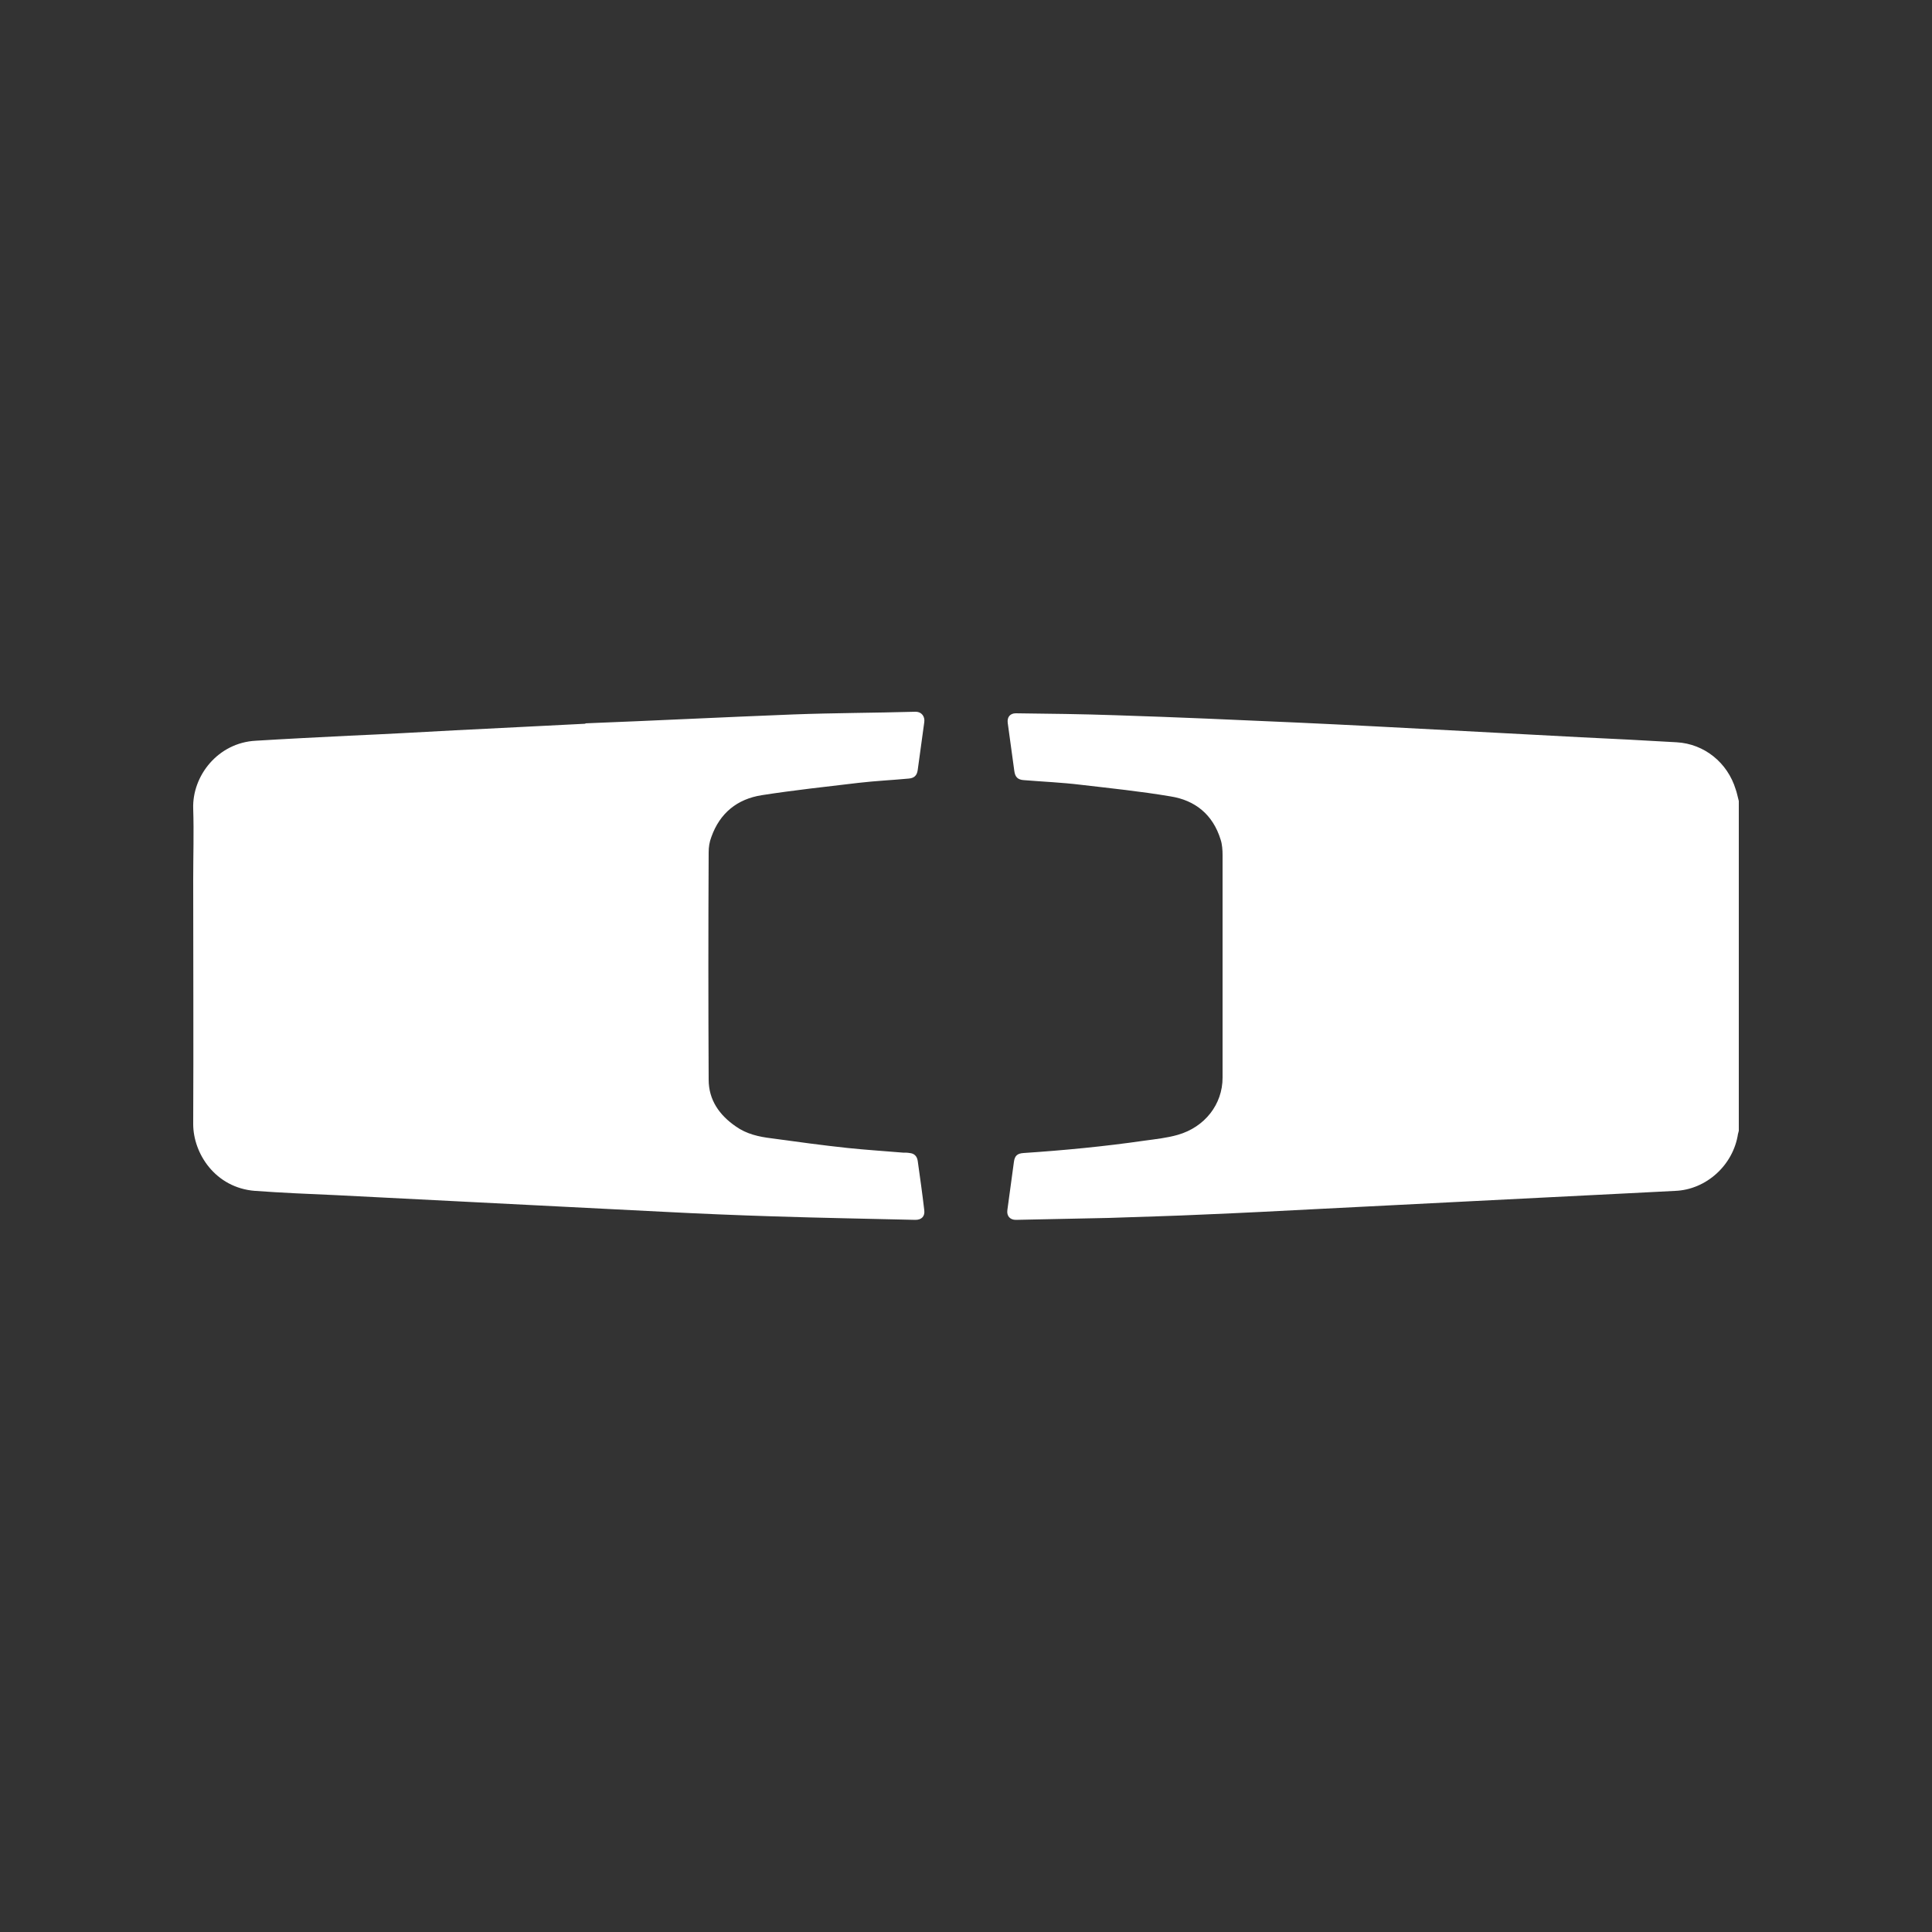 <?xml version="1.0" encoding="utf-8"?>
<!-- Generator: Adobe Illustrator 28.1.0, SVG Export Plug-In . SVG Version: 6.00 Build 0)  -->
<svg version="1.1" id="_레이어_1" xmlns="http://www.w3.org/2000/svg" xmlns:xlink="http://www.w3.org/1999/xlink" x="0px"
	 y="0px" viewBox="0 0 500 500" style="enable-background:new 0 0 500 500;" xml:space="preserve">
<rect x="0" y="0" width="500" height="500" fill="#333333" stroke="none"/>
<style type="text/css">
	.st0{fill:#FFFFFF;}
</style>
<path class="st0" d="M450,207.3v85.4c-0.1,0.2-0.1,0.5-0.2,0.7c-1.2,8.1-8.2,14.5-16.3,14.8c-3.9,0.2-7.8,0.4-11.7,0.6
	c-13.9,0.7-27.7,1.4-41.6,2.1c-13.1,0.7-26.2,1.3-39.4,2c-9.6,0.5-19.2,1-28.9,1.4c-8.3,0.4-16.7,0.6-25,0.9c-8,0.2-16,0.3-24,0.5
	c-1.5,0-2.4-1-2.2-2.5c0.6-4.2,1.1-8.3,1.7-12.5c0.2-1.6,0.9-2.2,2.5-2.3c10.5-0.7,20.9-1.7,31.3-3.2c2.9-0.4,5.8-0.7,8.6-1.5
	c7-2,11.6-7.9,11.6-14.8c0-19.2,0-38.4,0-57.6c0-1.3-0.1-2.8-0.5-4c-2-6.5-6.6-10.2-13-11.2c-7.7-1.3-15.5-2.1-23.2-3
	c-4.9-0.6-9.8-0.8-14.7-1.2c-1.6-0.1-2.3-0.8-2.5-2.4c-0.6-4.1-1.1-8.3-1.7-12.4c-0.2-1.5,0.6-2.5,2.1-2.5
	c8.6,0.1,17.2,0.2,25.8,0.5c15.7,0.5,31.4,1.2,47,1.9c13.2,0.6,26.3,1.3,39.5,2c11.3,0.6,22.6,1.2,33.9,1.8
	c8.3,0.4,16.5,0.8,24.8,1.3c7.2,0.4,13.2,5.3,15.3,12.2C449.5,205.1,449.7,206.2,450,207.3L450,207.3L450,207.3z M151.5,187.2
	c0,0,0,0.1,0,0.1c-11.2,0.6-22.4,1.1-33.7,1.7c-9.1,0.5-18.3,1-27.4,1.4c-8,0.4-16.1,0.8-24.2,1.3c-9.8,0.5-16.5,9.1-16.2,17.6
	c0.2,6.1,0,12.2,0,18.3c0,21.1,0.1,42.2,0,63.3c0,7.6,5.7,16.5,16,17.3c7,0.5,13.9,0.8,20.9,1.1c11.8,0.6,23.6,1.2,35.4,1.8
	c16.4,0.8,32.8,1.7,49.2,2.5c9.6,0.5,19.2,0.9,28.8,1.2c12.2,0.4,24.4,0.6,36.6,0.9c1.6,0,2.5-0.9,2.3-2.5
	c-0.5-4.3-1.1-8.5-1.7-12.8c-0.2-1.2-0.9-1.9-2.1-2c-0.5-0.1-1.1-0.1-1.7-0.1c-4.7-0.4-9.5-0.7-14.3-1.2c-6.6-0.7-13.1-1.6-19.7-2.5
	c-3.3-0.4-6.5-1.1-9.3-3.1c-4.2-2.9-7-6.8-7-12.1c-0.1-19.6-0.1-39.2,0-58.8c0-1.4,0.2-2.7,0.7-4c2.2-6.2,6.7-9.8,13-10.8
	c8.3-1.3,16.7-2.2,25.1-3.2c4.3-0.5,8.6-0.7,12.9-1.1c1.5-0.1,2.2-0.8,2.4-2.2c0.6-4.1,1.1-8.3,1.7-12.4c0.2-1.4-0.6-2.7-2.3-2.7
	c-10.6,0.3-21.1,0.3-31.7,0.7C187.3,185.6,169.4,186.5,151.5,187.2L151.5,187.2L151.5,187.2z"/>
</svg>
